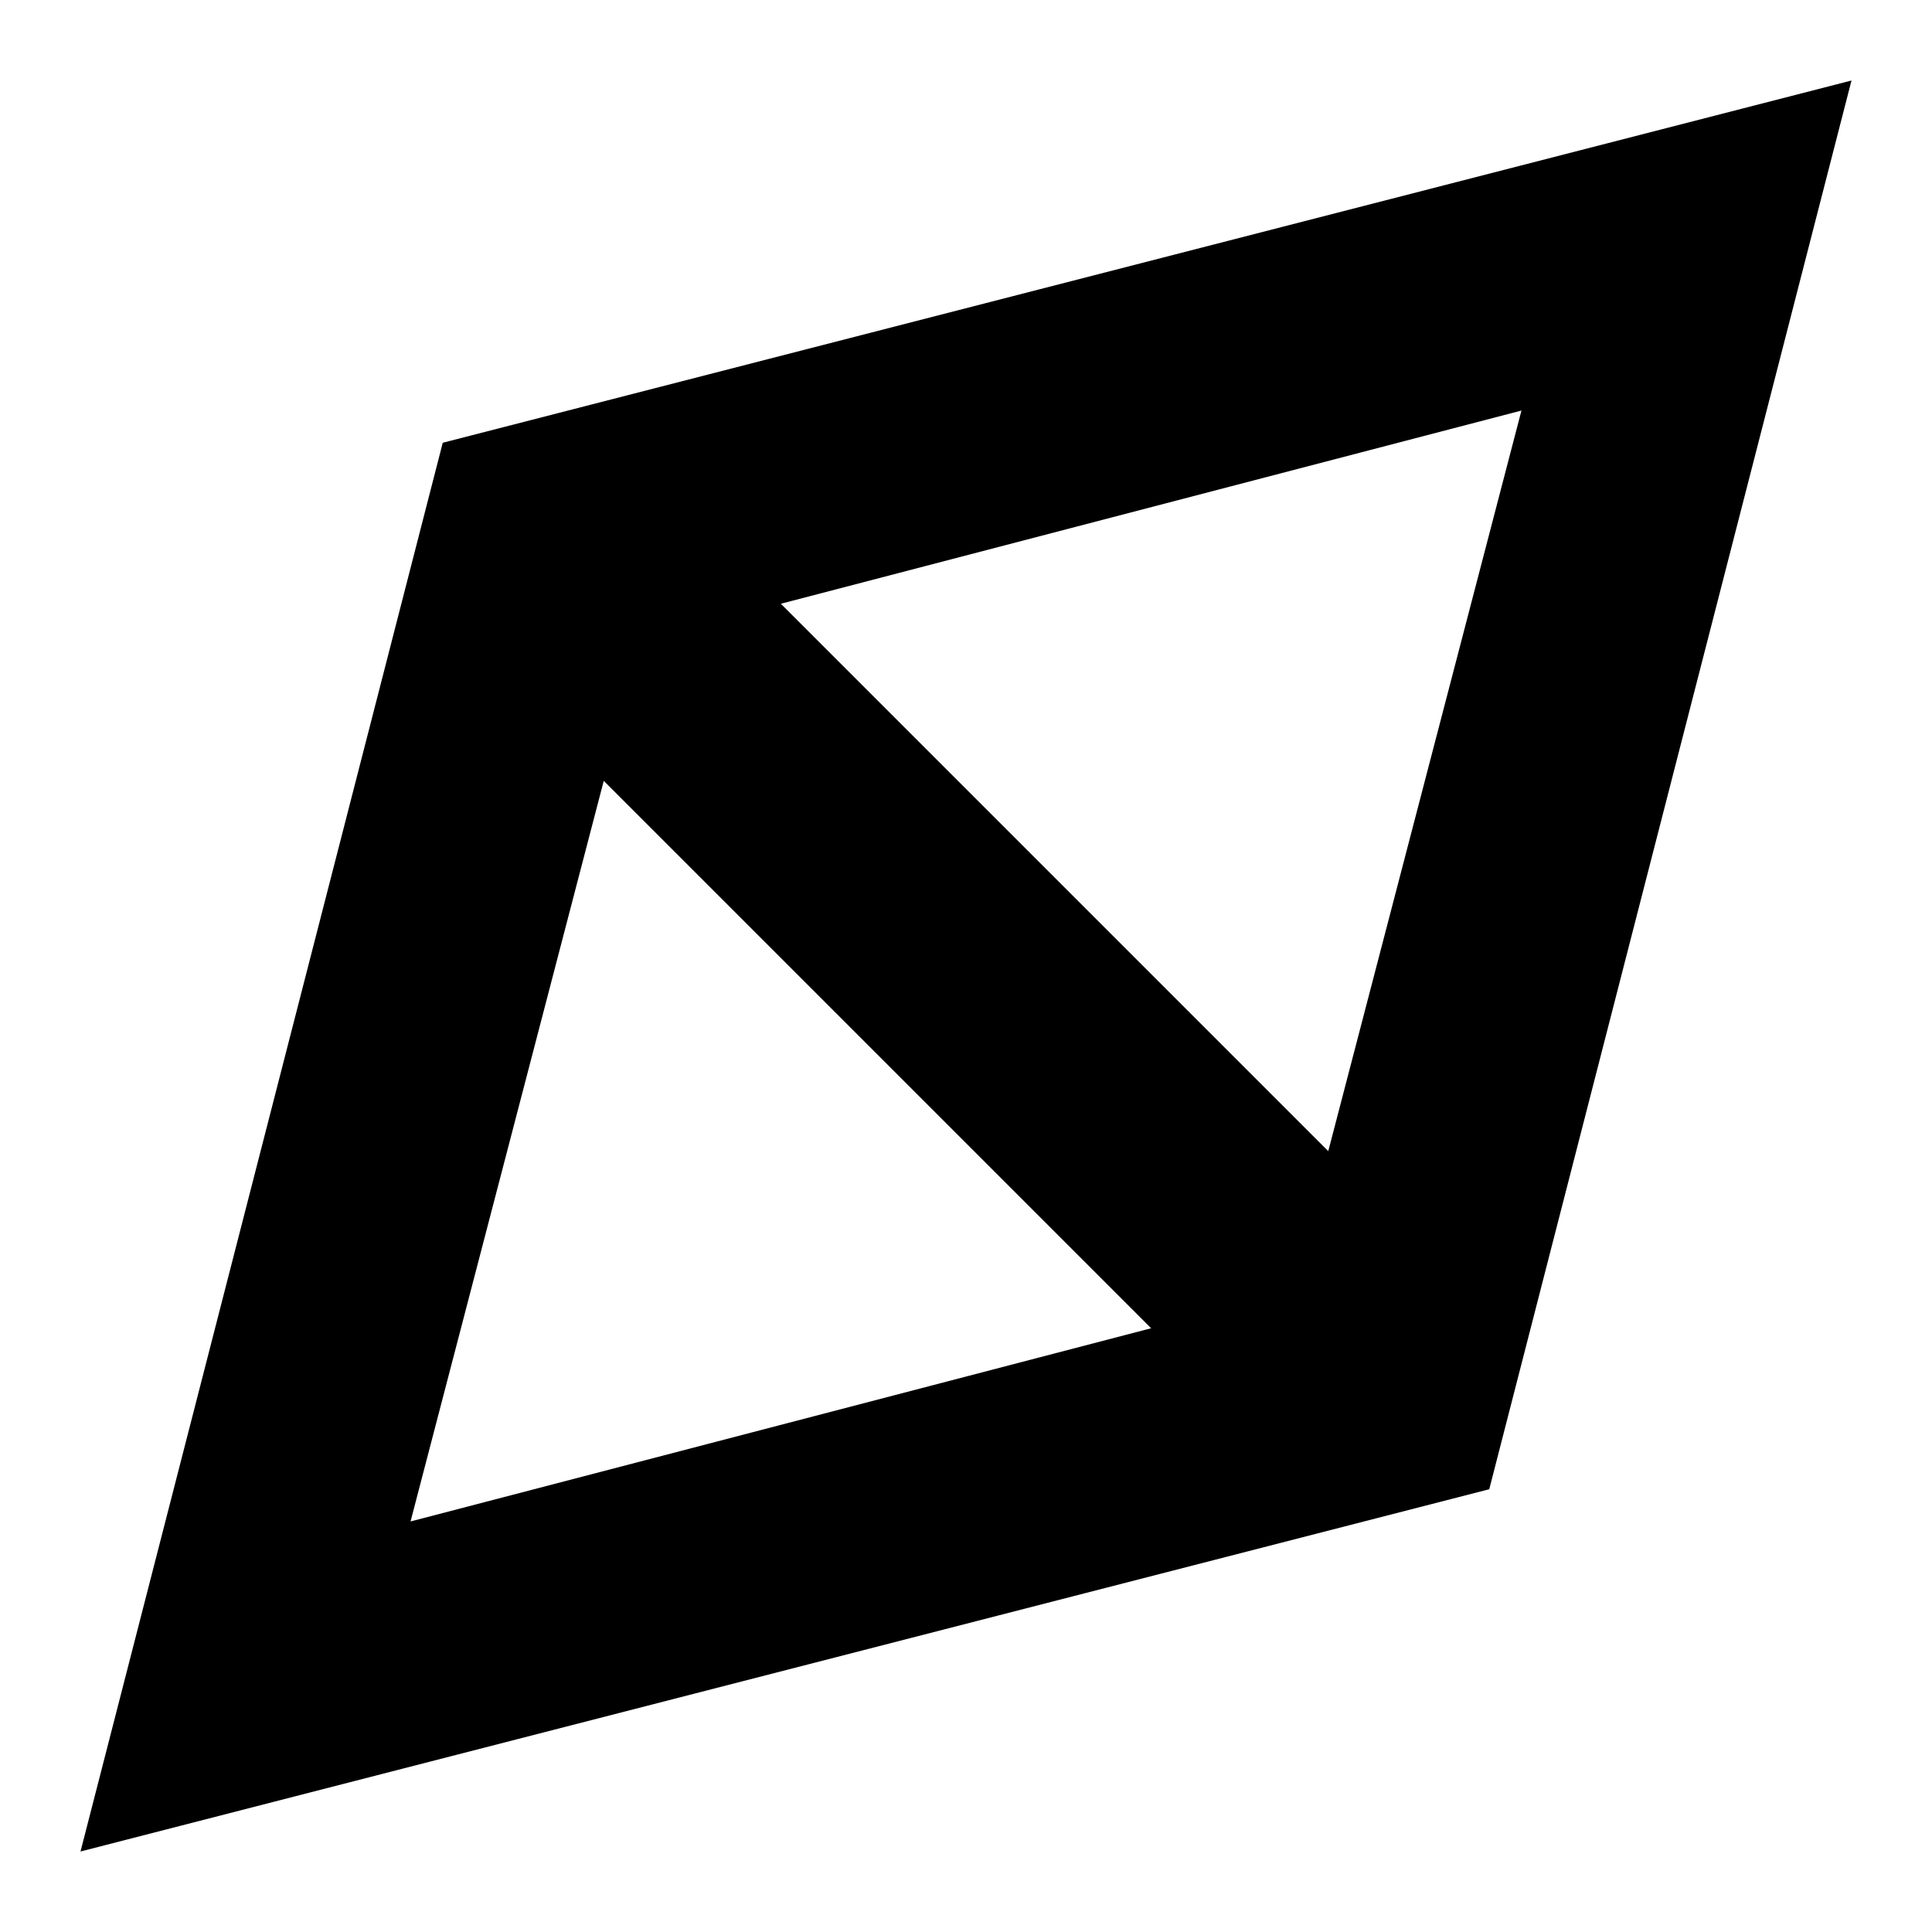 <svg width="24" height="24" viewBox="0 0 24 24" fill="none" xmlns="http://www.w3.org/2000/svg">
  <title>Compass (outlined)</title>
  <g transform="matrix(
          1 0
          0 1
          1 1
        )"><path fill-rule="nonzero" clip-rule="nonzero" d="M4.5 4.5L0 22L17.5 17.5L22 0L4.5 4.5ZM6.5 8.7L13.3 15.5L4.1 17.9L6.5 8.7ZM15.5 13.3L8.7 6.5L17.9 4.1L15.5 13.3Z" fill="currentColor" opacity="1"/></g>
</svg>
